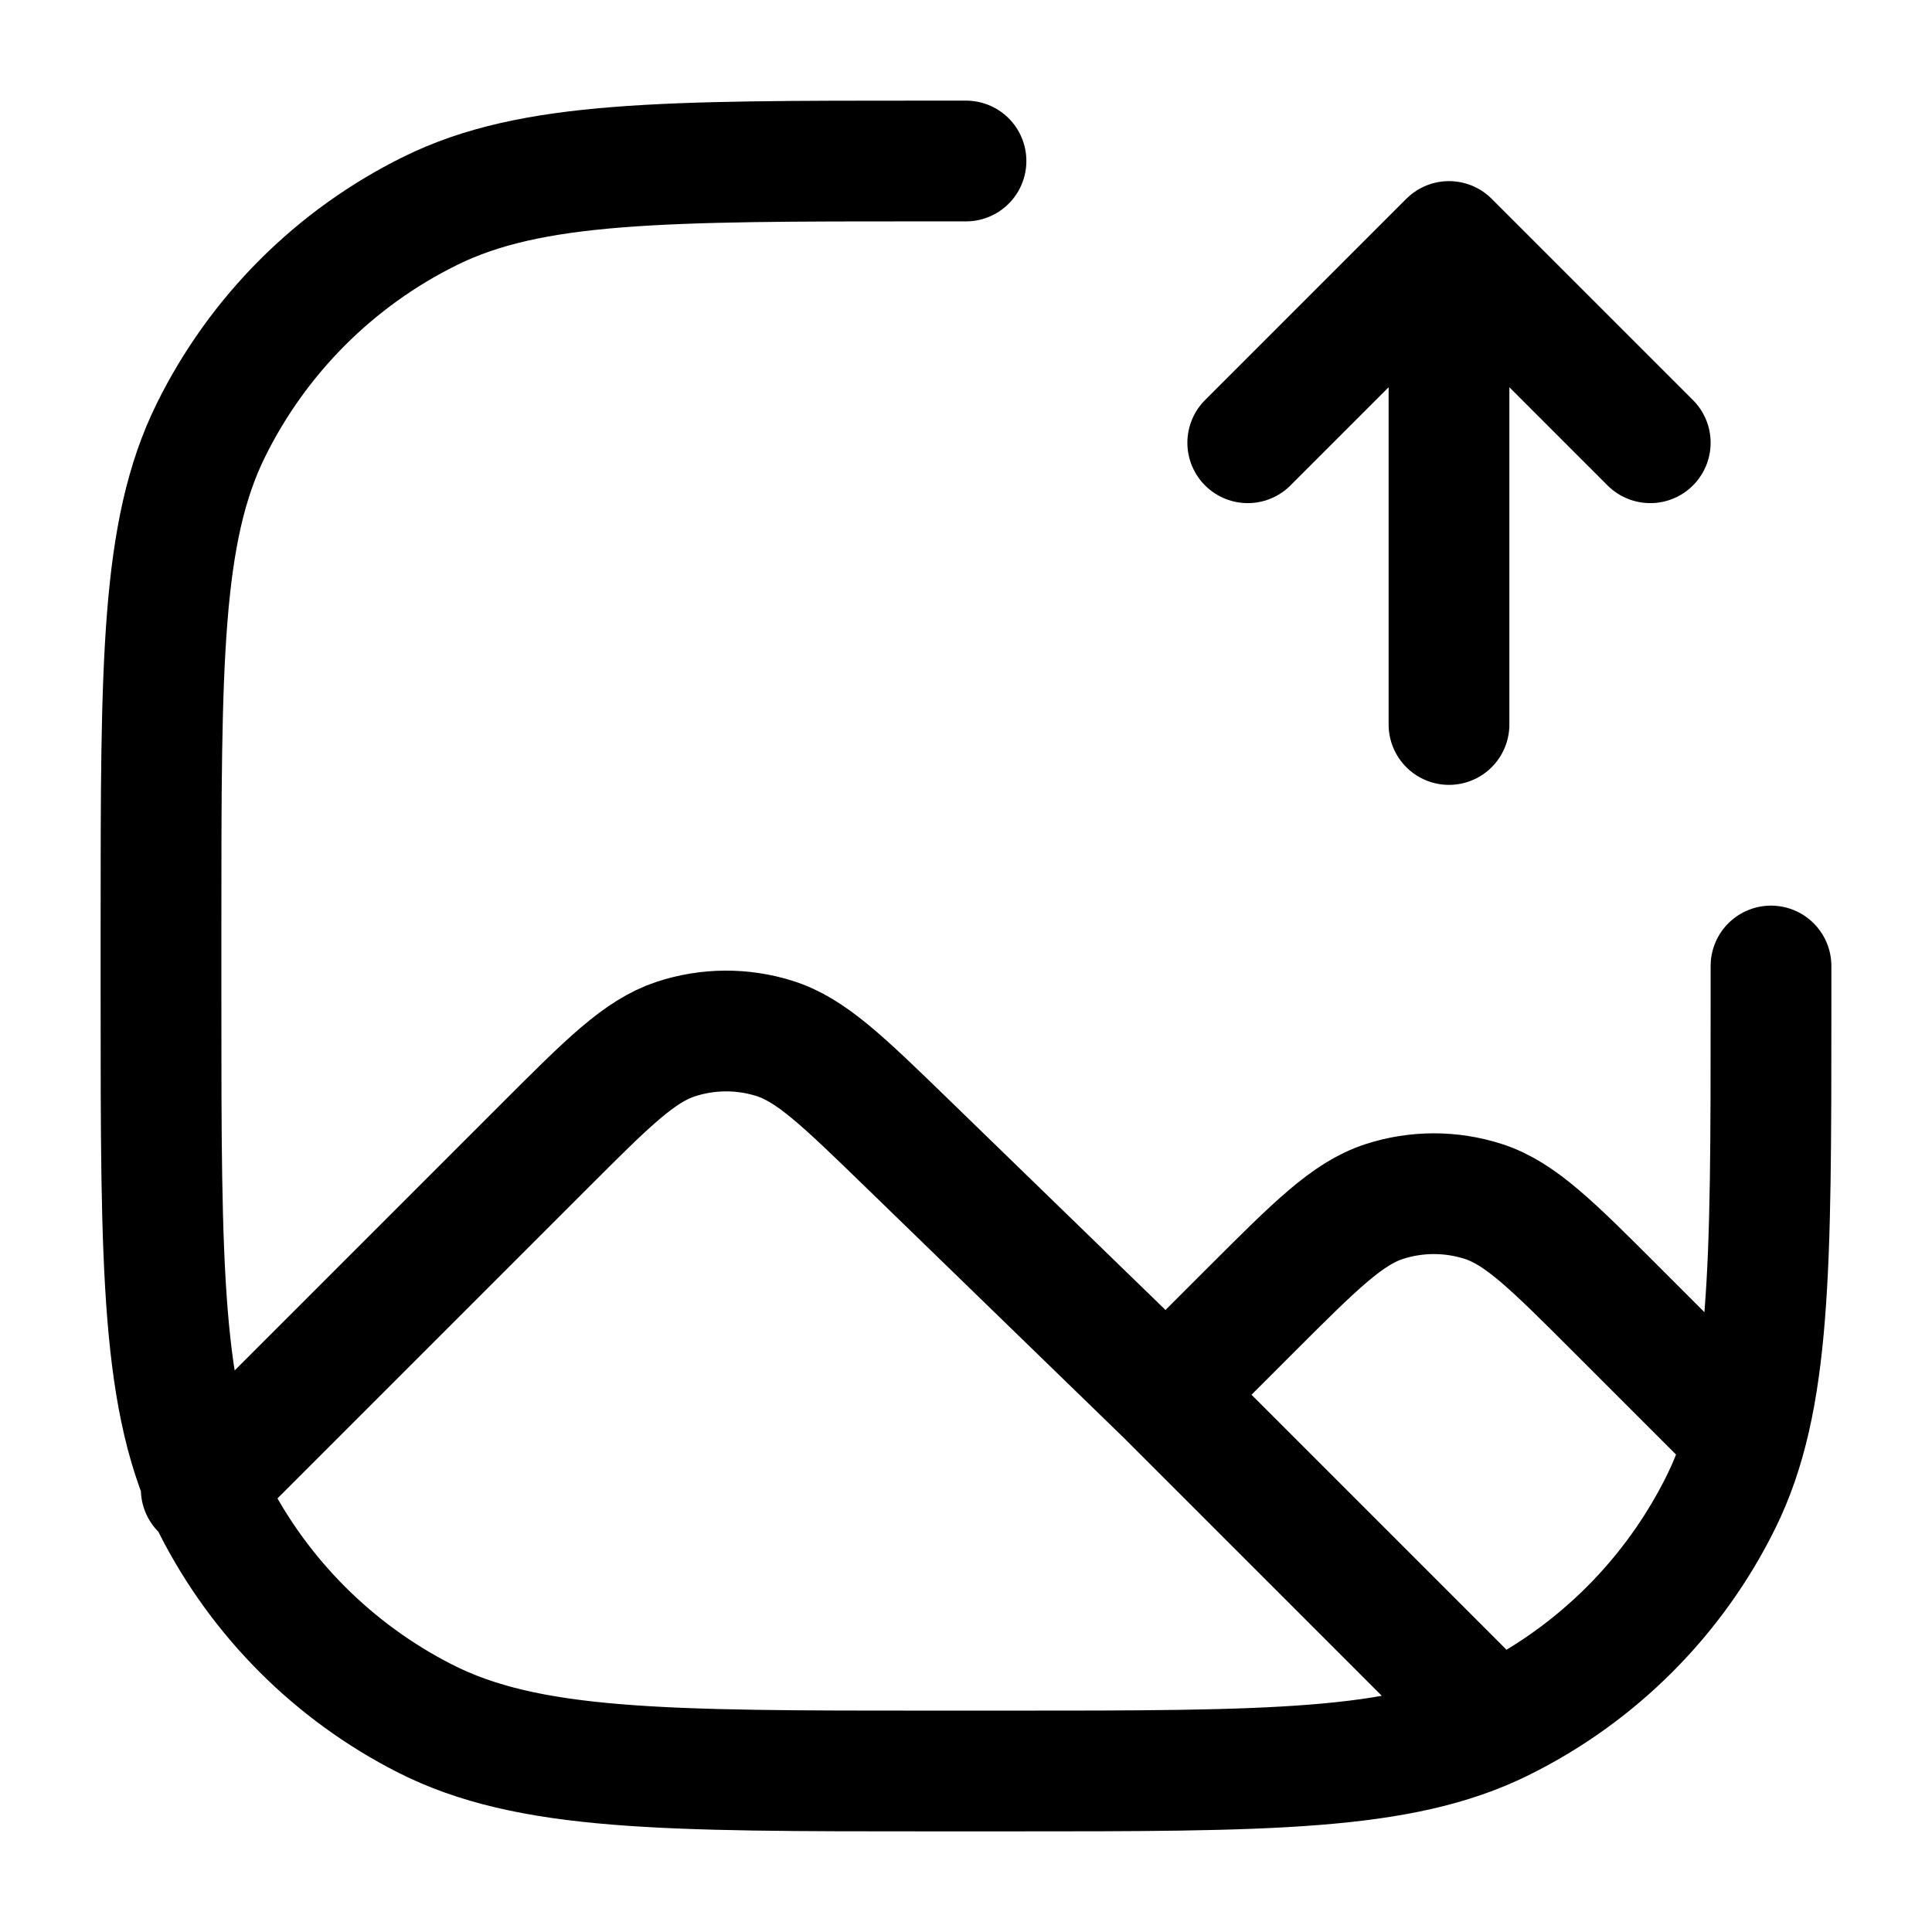<svg width="24" height="24" viewBox="0 0 24 24" fill="none" xmlns="http://www.w3.org/2000/svg">
<path d="M2.5 18.5L6.77 14.23C7.552 13.448 7.943 13.057 8.394 12.908C8.792 12.777 9.22 12.774 9.619 12.899C10.073 13.041 10.469 13.427 11.262 14.196L14.486 17.326M21.5 17.688L20.075 16.263C19.283 15.471 18.887 15.075 18.43 14.926C18.029 14.796 17.596 14.796 17.195 14.926C16.738 15.075 16.342 15.471 15.549 16.263C14.945 16.868 14.486 17.326 14.486 17.326M18.5 21.34L14.486 17.326M18 9V3M18 3L15.5 5.5M18 3L20.5 5.5M12 2H11.5V2C8.234 2 6.601 2 5.346 2.619C4.162 3.203 3.203 4.162 2.619 5.346C2 6.601 2 8.234 2 11.5V12.4C2 15.76 2 17.441 2.654 18.724C3.229 19.853 4.147 20.771 5.276 21.346C6.56 22 8.24 22 11.6 22H12.5C15.766 22 17.399 22 18.654 21.381C19.838 20.797 20.797 19.838 21.381 18.654C22 17.399 22 15.766 22 12.5V12.5V12" stroke="currentColor" stroke-width="1.5" stroke-linecap="round" stroke-linejoin="round"/>
</svg>
